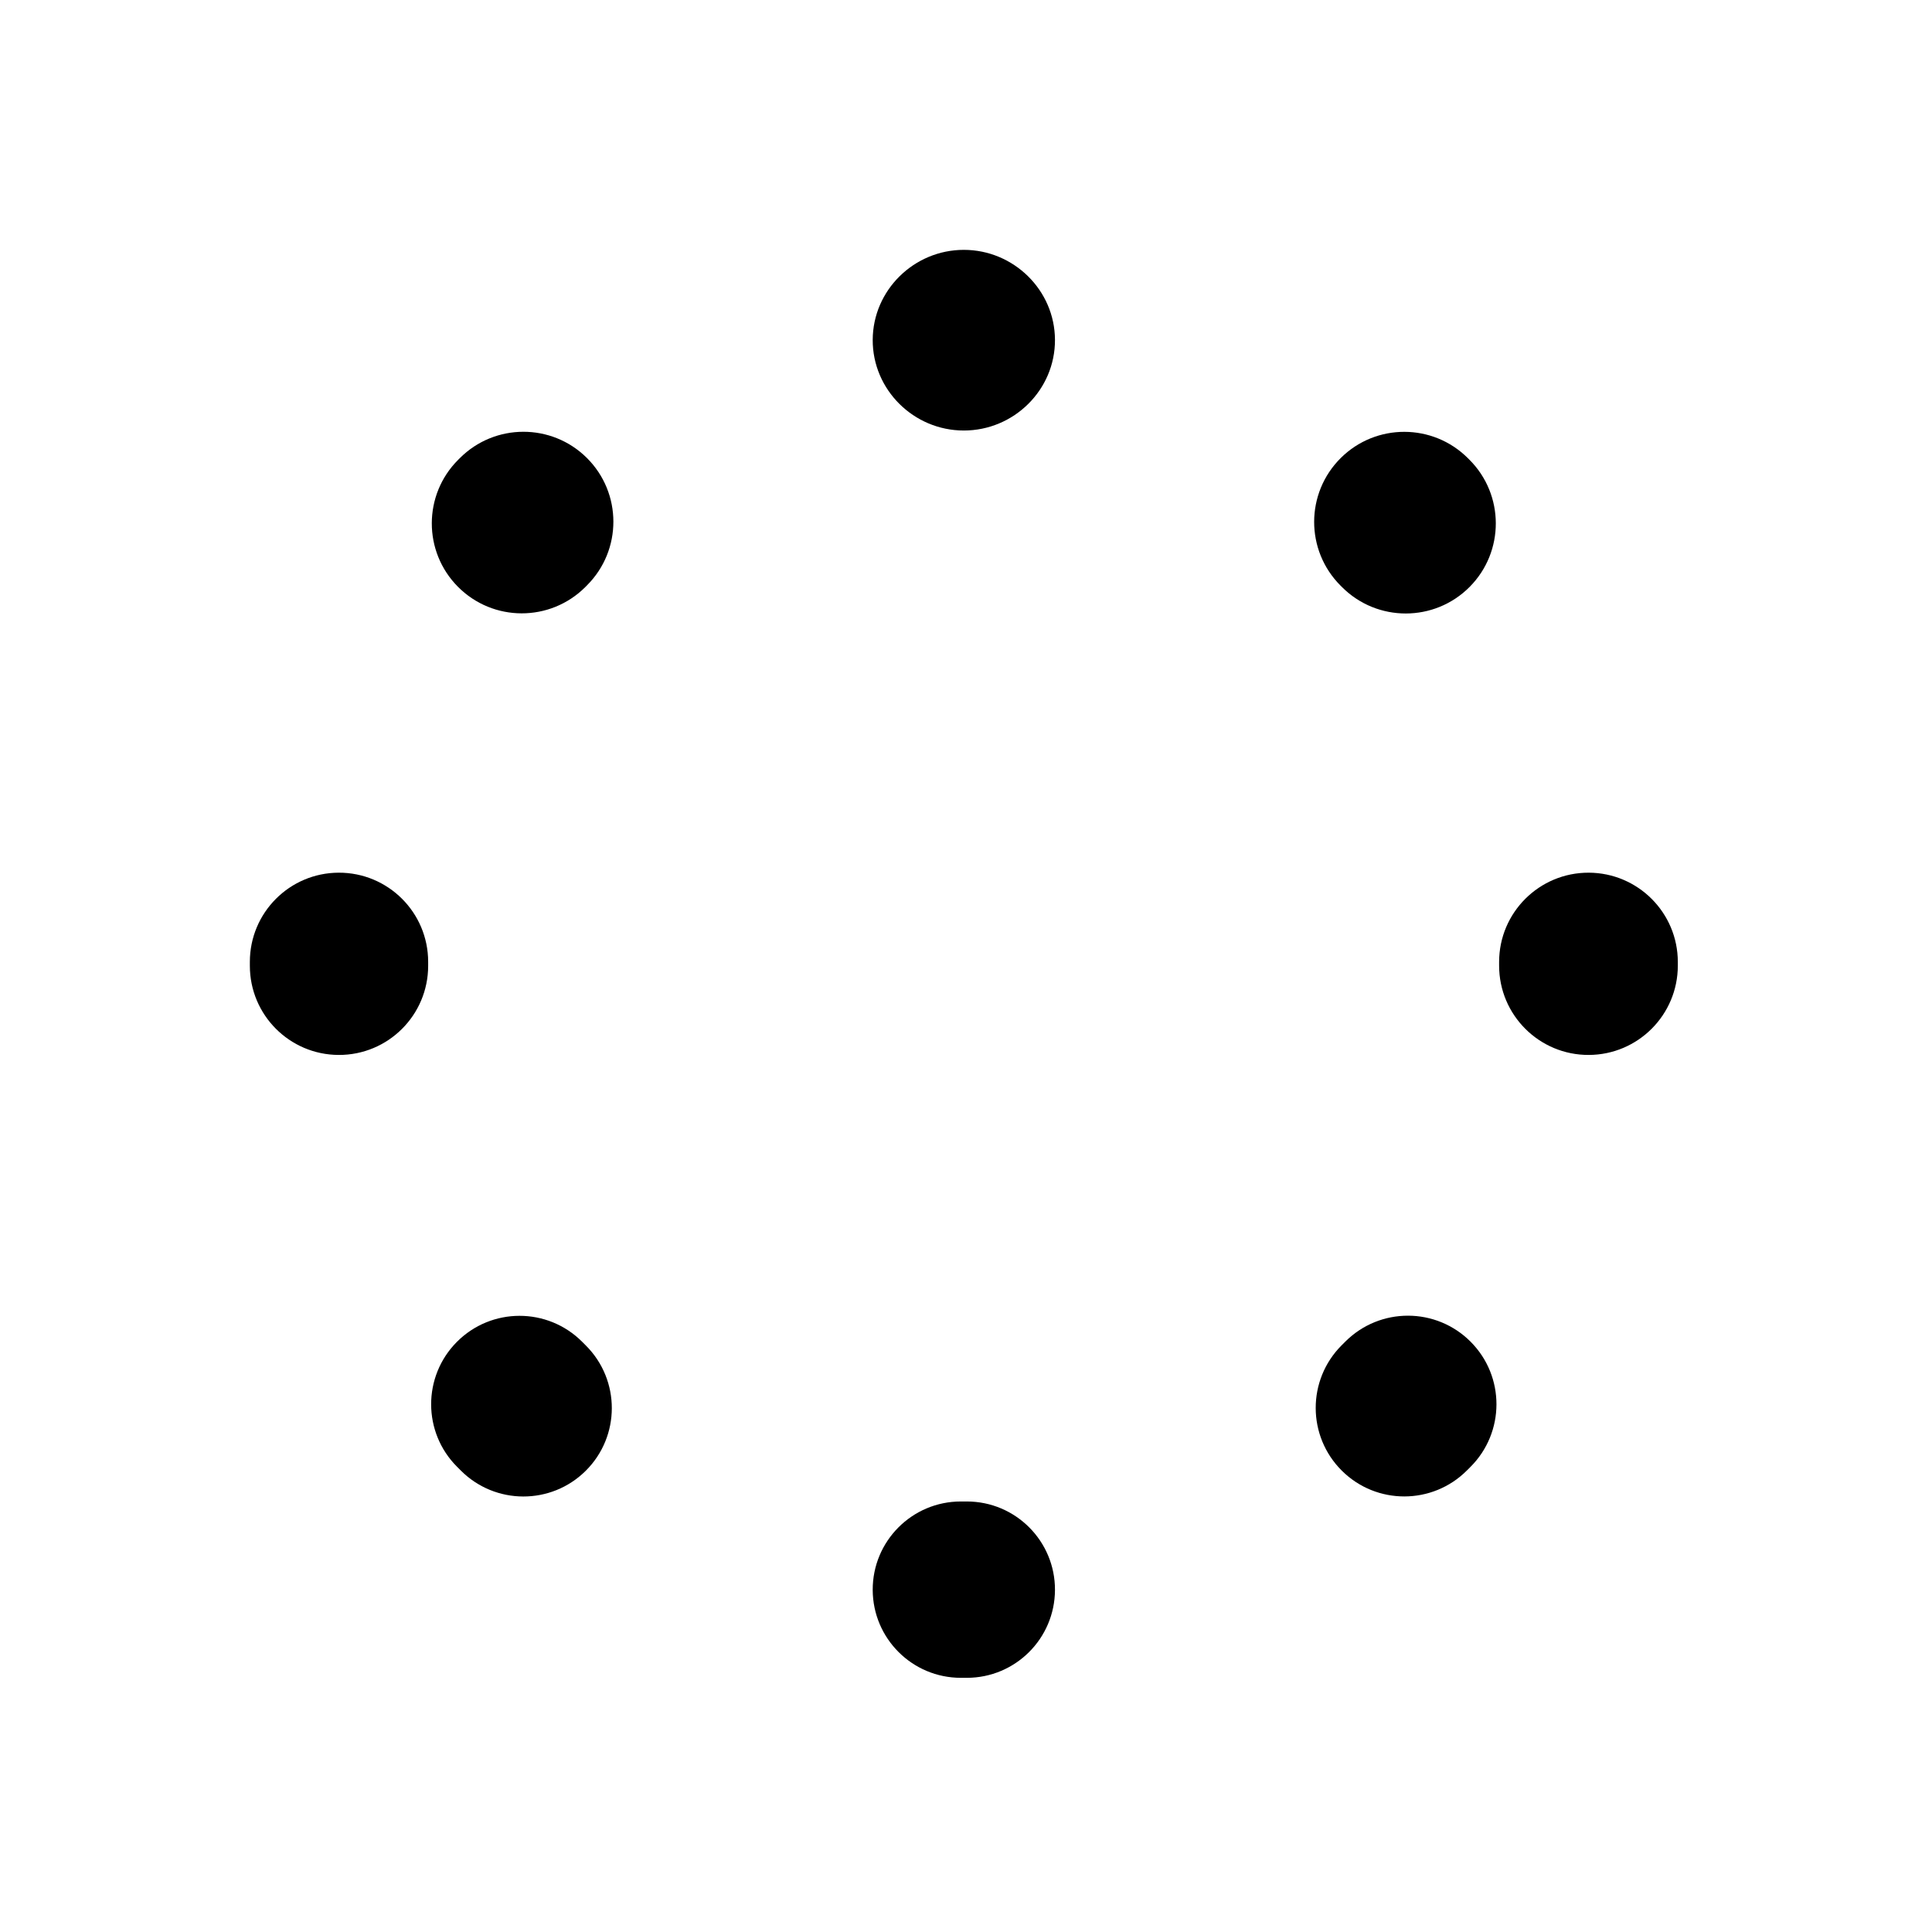 <svg viewBox="0 0 80 80" fill="none">
  <path fill-rule="evenodd" clip-rule="evenodd" d="M55.519 18.964C54.053 20.419 54.048 22.788 55.509 24.249L55.571 24.311C57.031 25.771 59.401 25.767 60.856 24.301C62.303 22.842 62.298 20.488 60.846 19.036L60.784 18.974C59.331 17.521 56.977 17.517 55.519 18.964ZM69.475 39.835C69.475 37.798 67.827 36.144 65.789 36.136C63.74 36.128 62.075 37.786 62.075 39.835V39.983C62.075 42.032 63.74 43.691 65.789 43.683C67.827 43.675 69.475 42.021 69.475 39.983V39.835ZM60.891 60.739C62.319 59.311 62.324 56.997 60.901 55.564C59.471 54.122 57.142 54.118 55.706 55.554L55.555 55.705C54.119 57.141 54.123 59.47 55.565 60.9C56.998 62.323 59.312 62.318 60.74 60.89L60.891 60.739ZM40.033 69.475C42.044 69.475 43.676 67.849 43.684 65.838C43.692 63.816 42.055 62.173 40.033 62.173H39.788C37.766 62.173 36.129 63.816 36.137 65.838C36.145 67.849 37.777 69.475 39.788 69.475L40.033 69.475ZM19.084 60.894C20.51 62.32 22.82 62.325 24.252 60.904C25.691 59.476 25.695 57.151 24.262 55.717L24.103 55.558C22.669 54.124 20.343 54.129 18.915 55.568C17.495 56.999 17.499 59.309 18.925 60.735L19.084 60.894ZM10.346 39.992C10.346 42.025 11.99 43.675 14.023 43.683C16.068 43.691 17.729 42.036 17.729 39.992V39.827C17.729 37.783 16.068 36.128 14.023 36.136C11.99 36.143 10.346 37.794 10.346 39.827V39.992ZM18.971 19.04C17.52 20.49 17.516 22.84 18.961 24.296C20.413 25.76 22.779 25.765 24.238 24.307L24.308 24.236C25.766 22.778 25.762 20.412 24.298 18.959C22.842 17.515 20.491 17.519 19.041 18.97L18.971 19.04ZM39.91 10.346C37.85 10.346 36.145 12.012 36.137 14.072C36.129 16.143 37.839 17.827 39.91 17.827C41.982 17.827 43.692 16.143 43.684 14.072C43.676 12.012 41.97 10.346 39.91 10.346Z" fill="currentColor" />
</svg>
